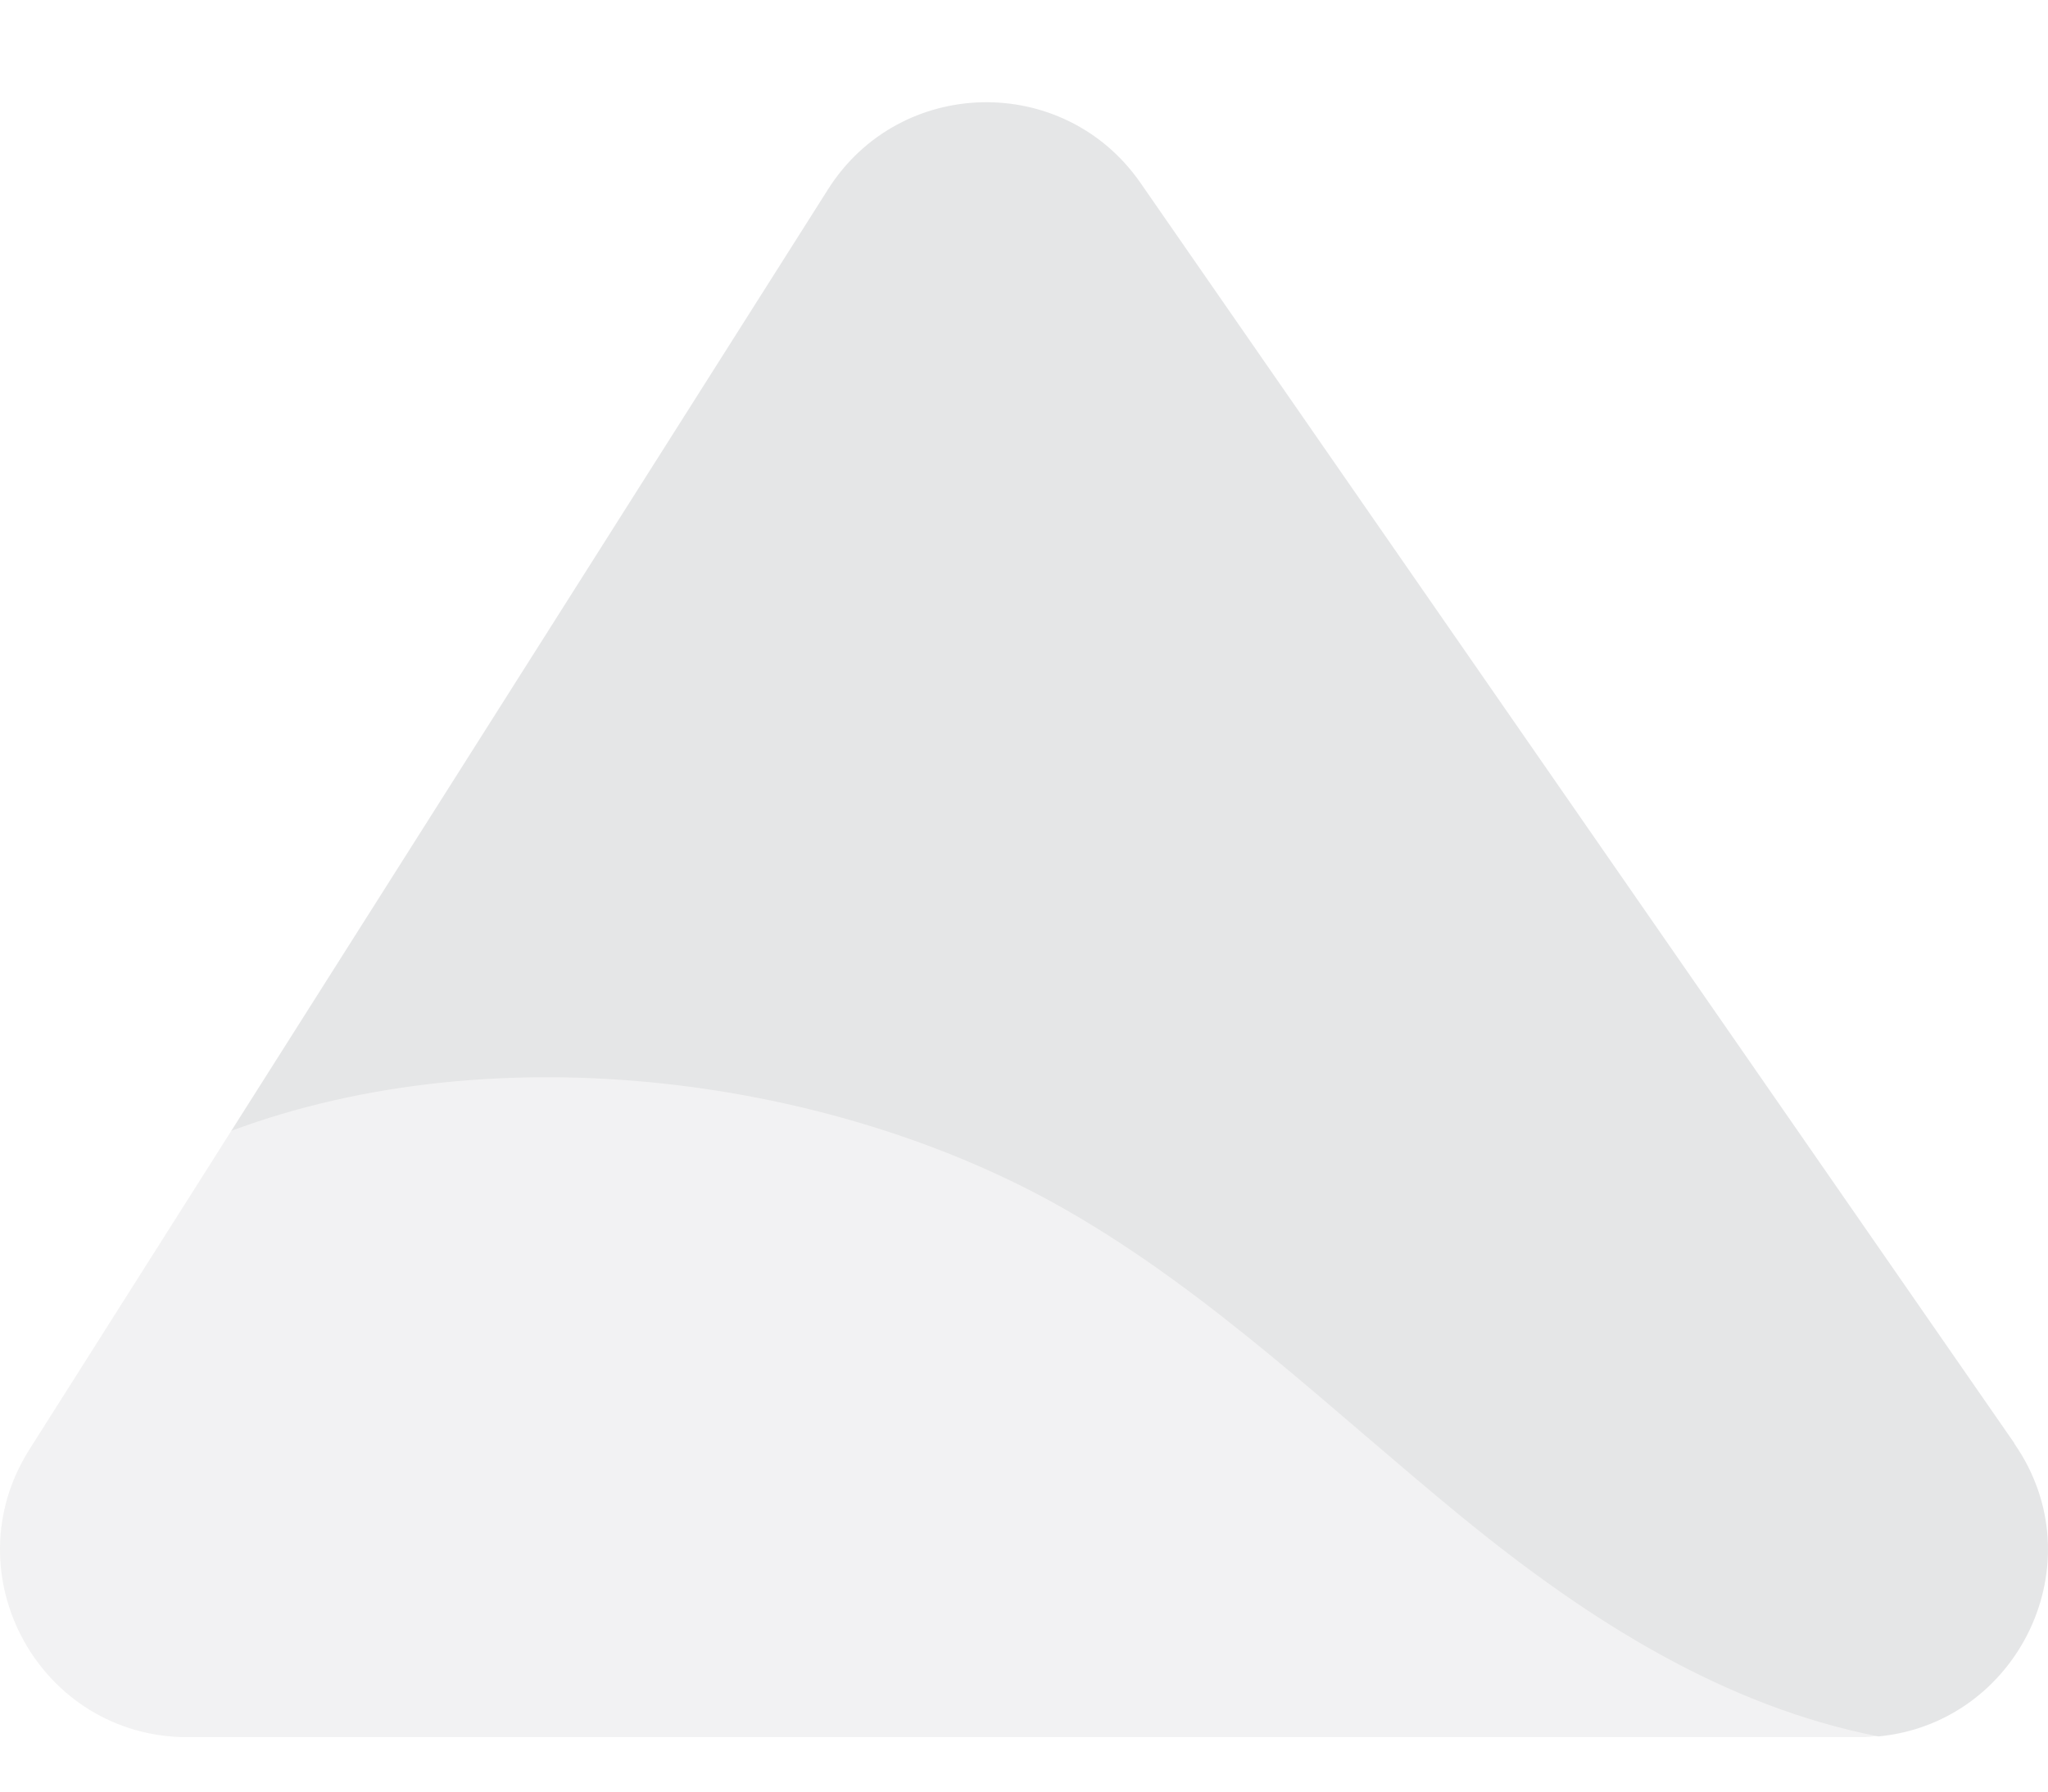 <svg width="16" height="14" viewBox="0 0 16 14" fill="none" xmlns="http://www.w3.org/2000/svg">
<g opacity="0.25">
<path d="M8.336 9.452C6.533 8.416 3.893 8.052 1.81 8.832L0.23 11.326C-0.388 12.302 0.311 13.575 1.467 13.575H14.537C14.586 13.575 14.632 13.569 14.678 13.564C13.49 13.33 12.437 12.68 11.415 11.843C10.409 11.019 9.465 10.1 8.336 9.452Z" fill="#CDCCCE"/>
<path d="M15.738 11.279L8.91 1.429C8.312 0.567 7.028 0.594 6.468 1.481L1.807 8.837C3.892 8.059 6.53 8.421 8.333 9.457C9.462 10.104 10.405 11.023 11.412 11.847C12.434 12.685 13.487 13.335 14.675 13.569C15.768 13.465 16.383 12.209 15.736 11.279H15.738Z" fill="#999CA0"/>
</g>
</svg>
